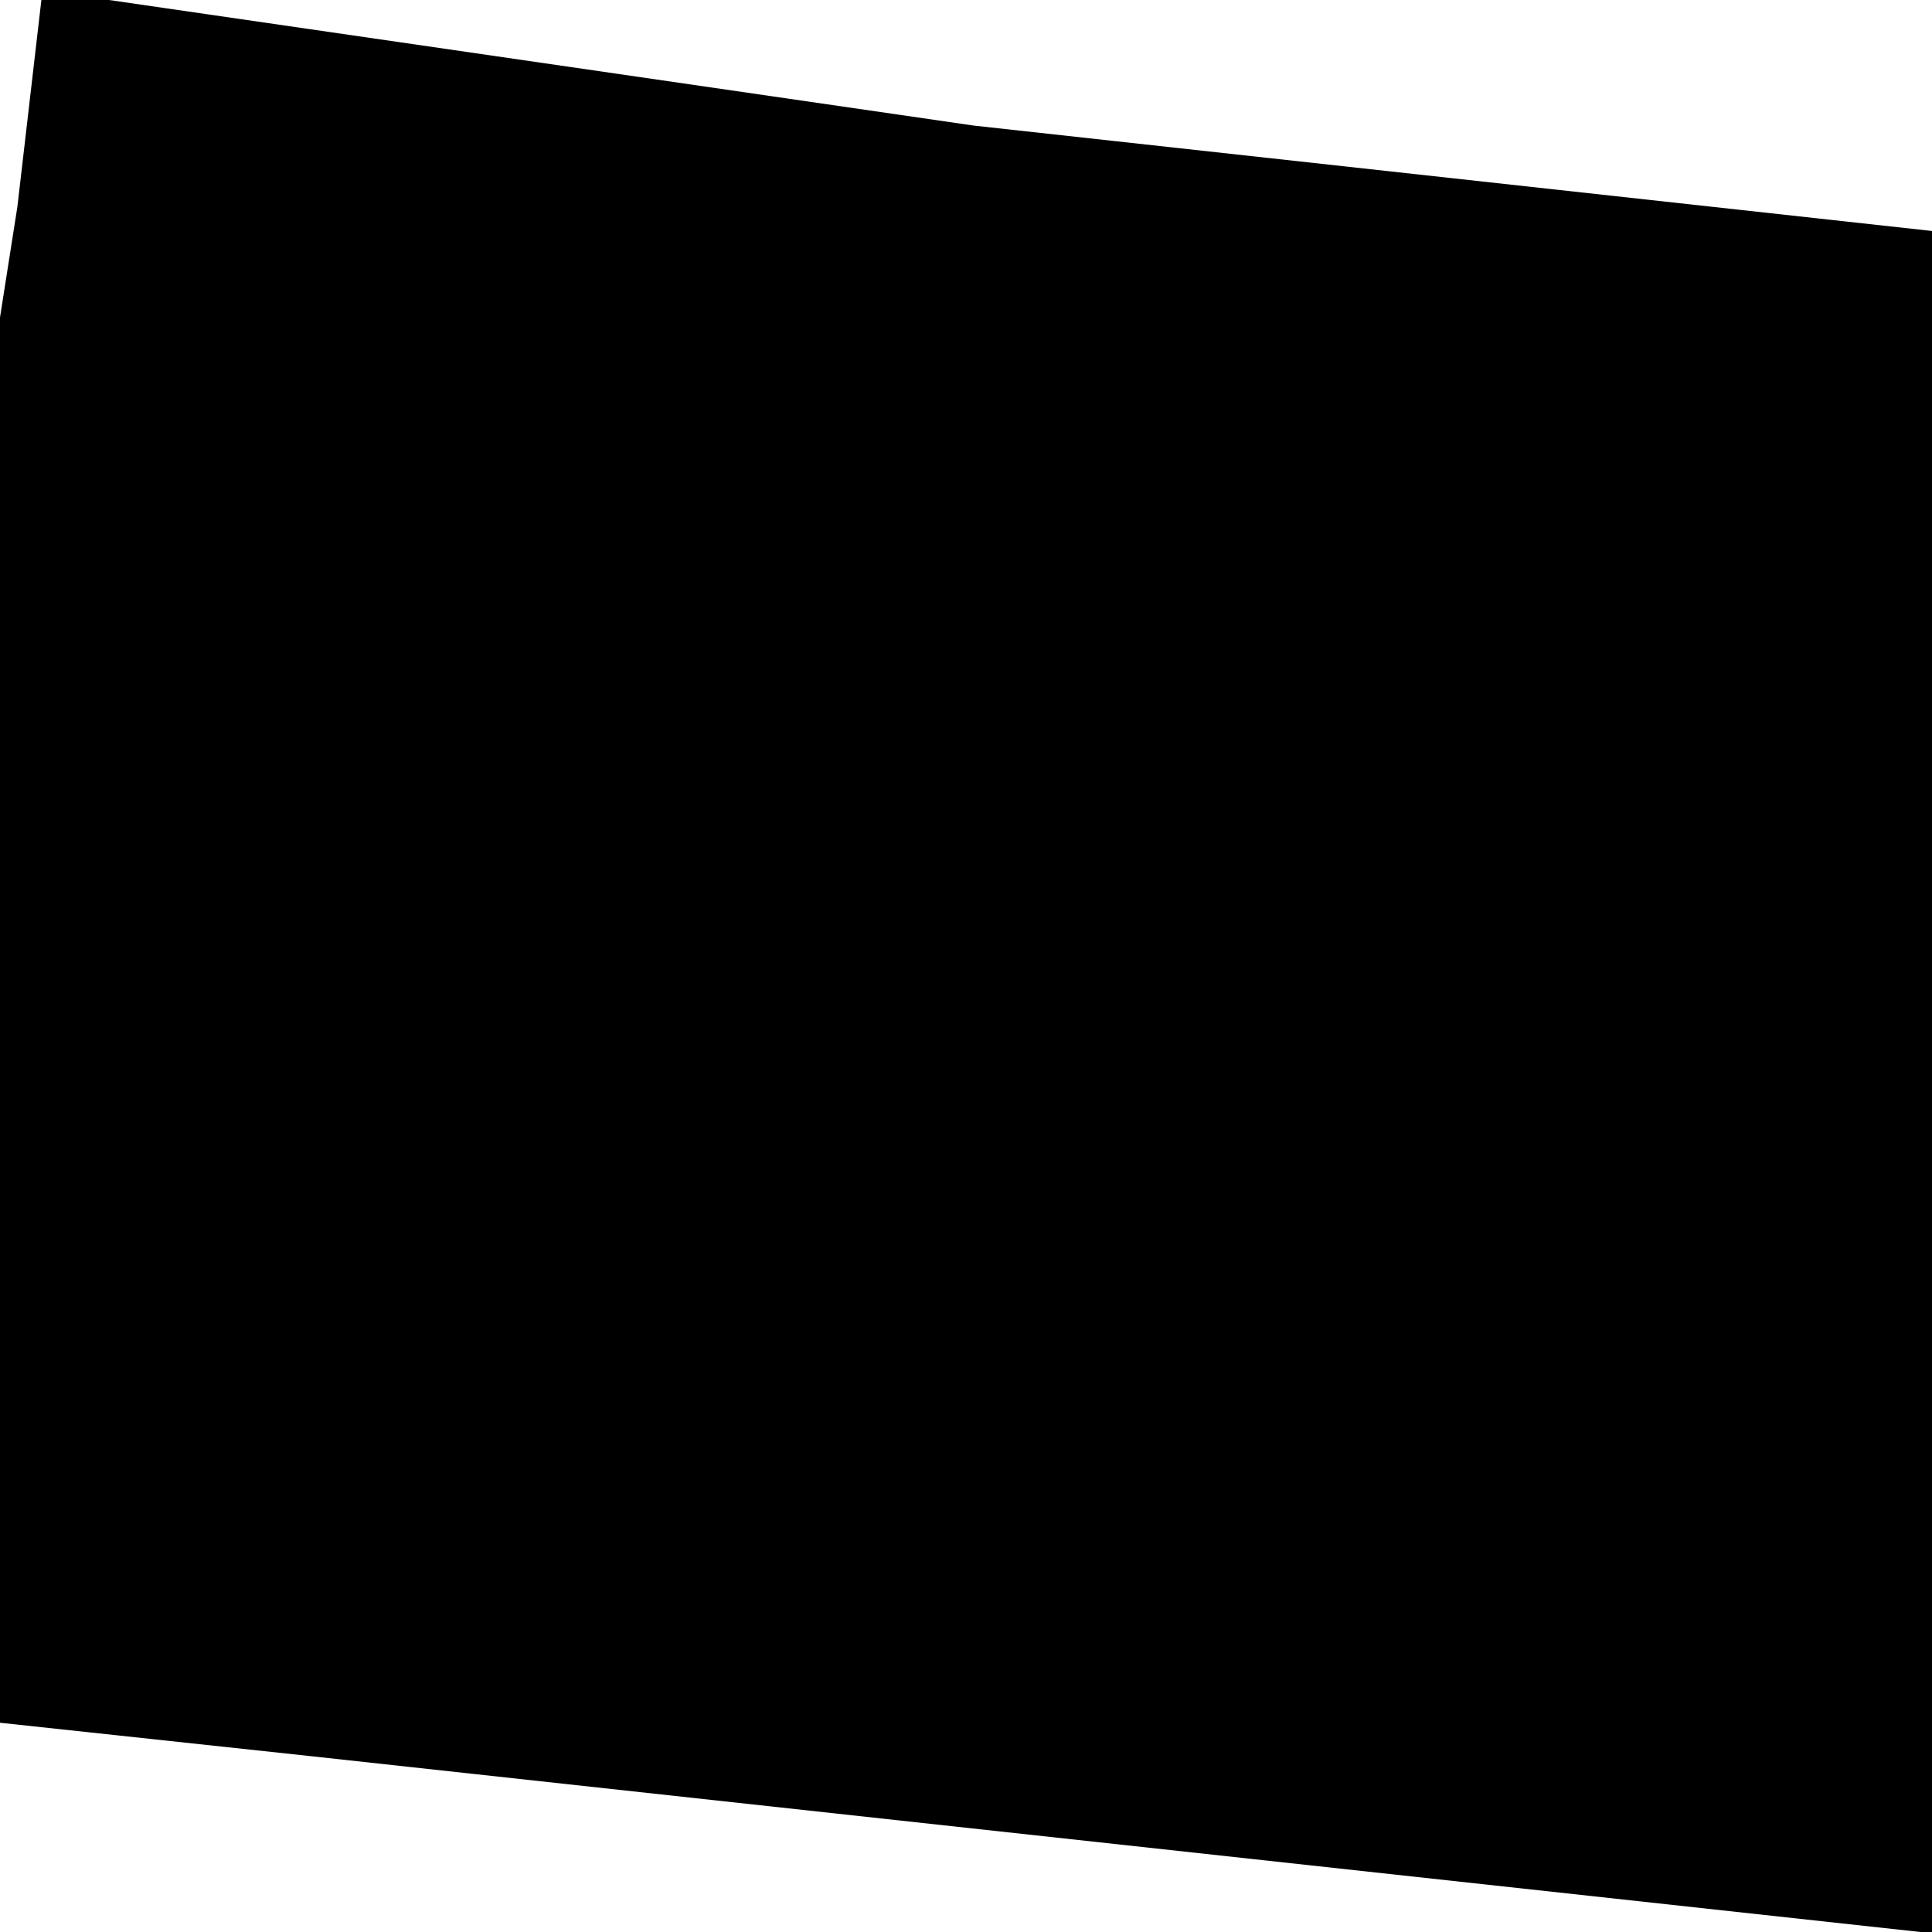 <?xml version="1.0" encoding="UTF-8" standalone="no"?>
<svg
  xmlns:svg="http://www.w3.org/2000/svg"
  xmlns="http://www.w3.org/2000/svg"
  version="1.1"
  width="50%" height="50%"
  id="svg-WY"
  viewBox="0 0 100 100"
  >
  <defs
    id="defs-WY">
    <style type="text/css">
      .scaled-path-svg {
  svg {
    path {
      transform-origin: center;
      transform: scale(1.1);
    }
  }
}
    </style>
  </defs>
    <g
      transform="translate(-245,-131) scale(1)"
      id="state-layer">
      <path id="WY" d="M353 161.9l-1.5 25.4-4.4 44-2.7-.3-83.3-9.1-27.9-3 2-12 6.9-41 3.8-24.2 1.3-11.2 48.2 7 59.1 6.5z"></path>
    </g>
  </svg>
